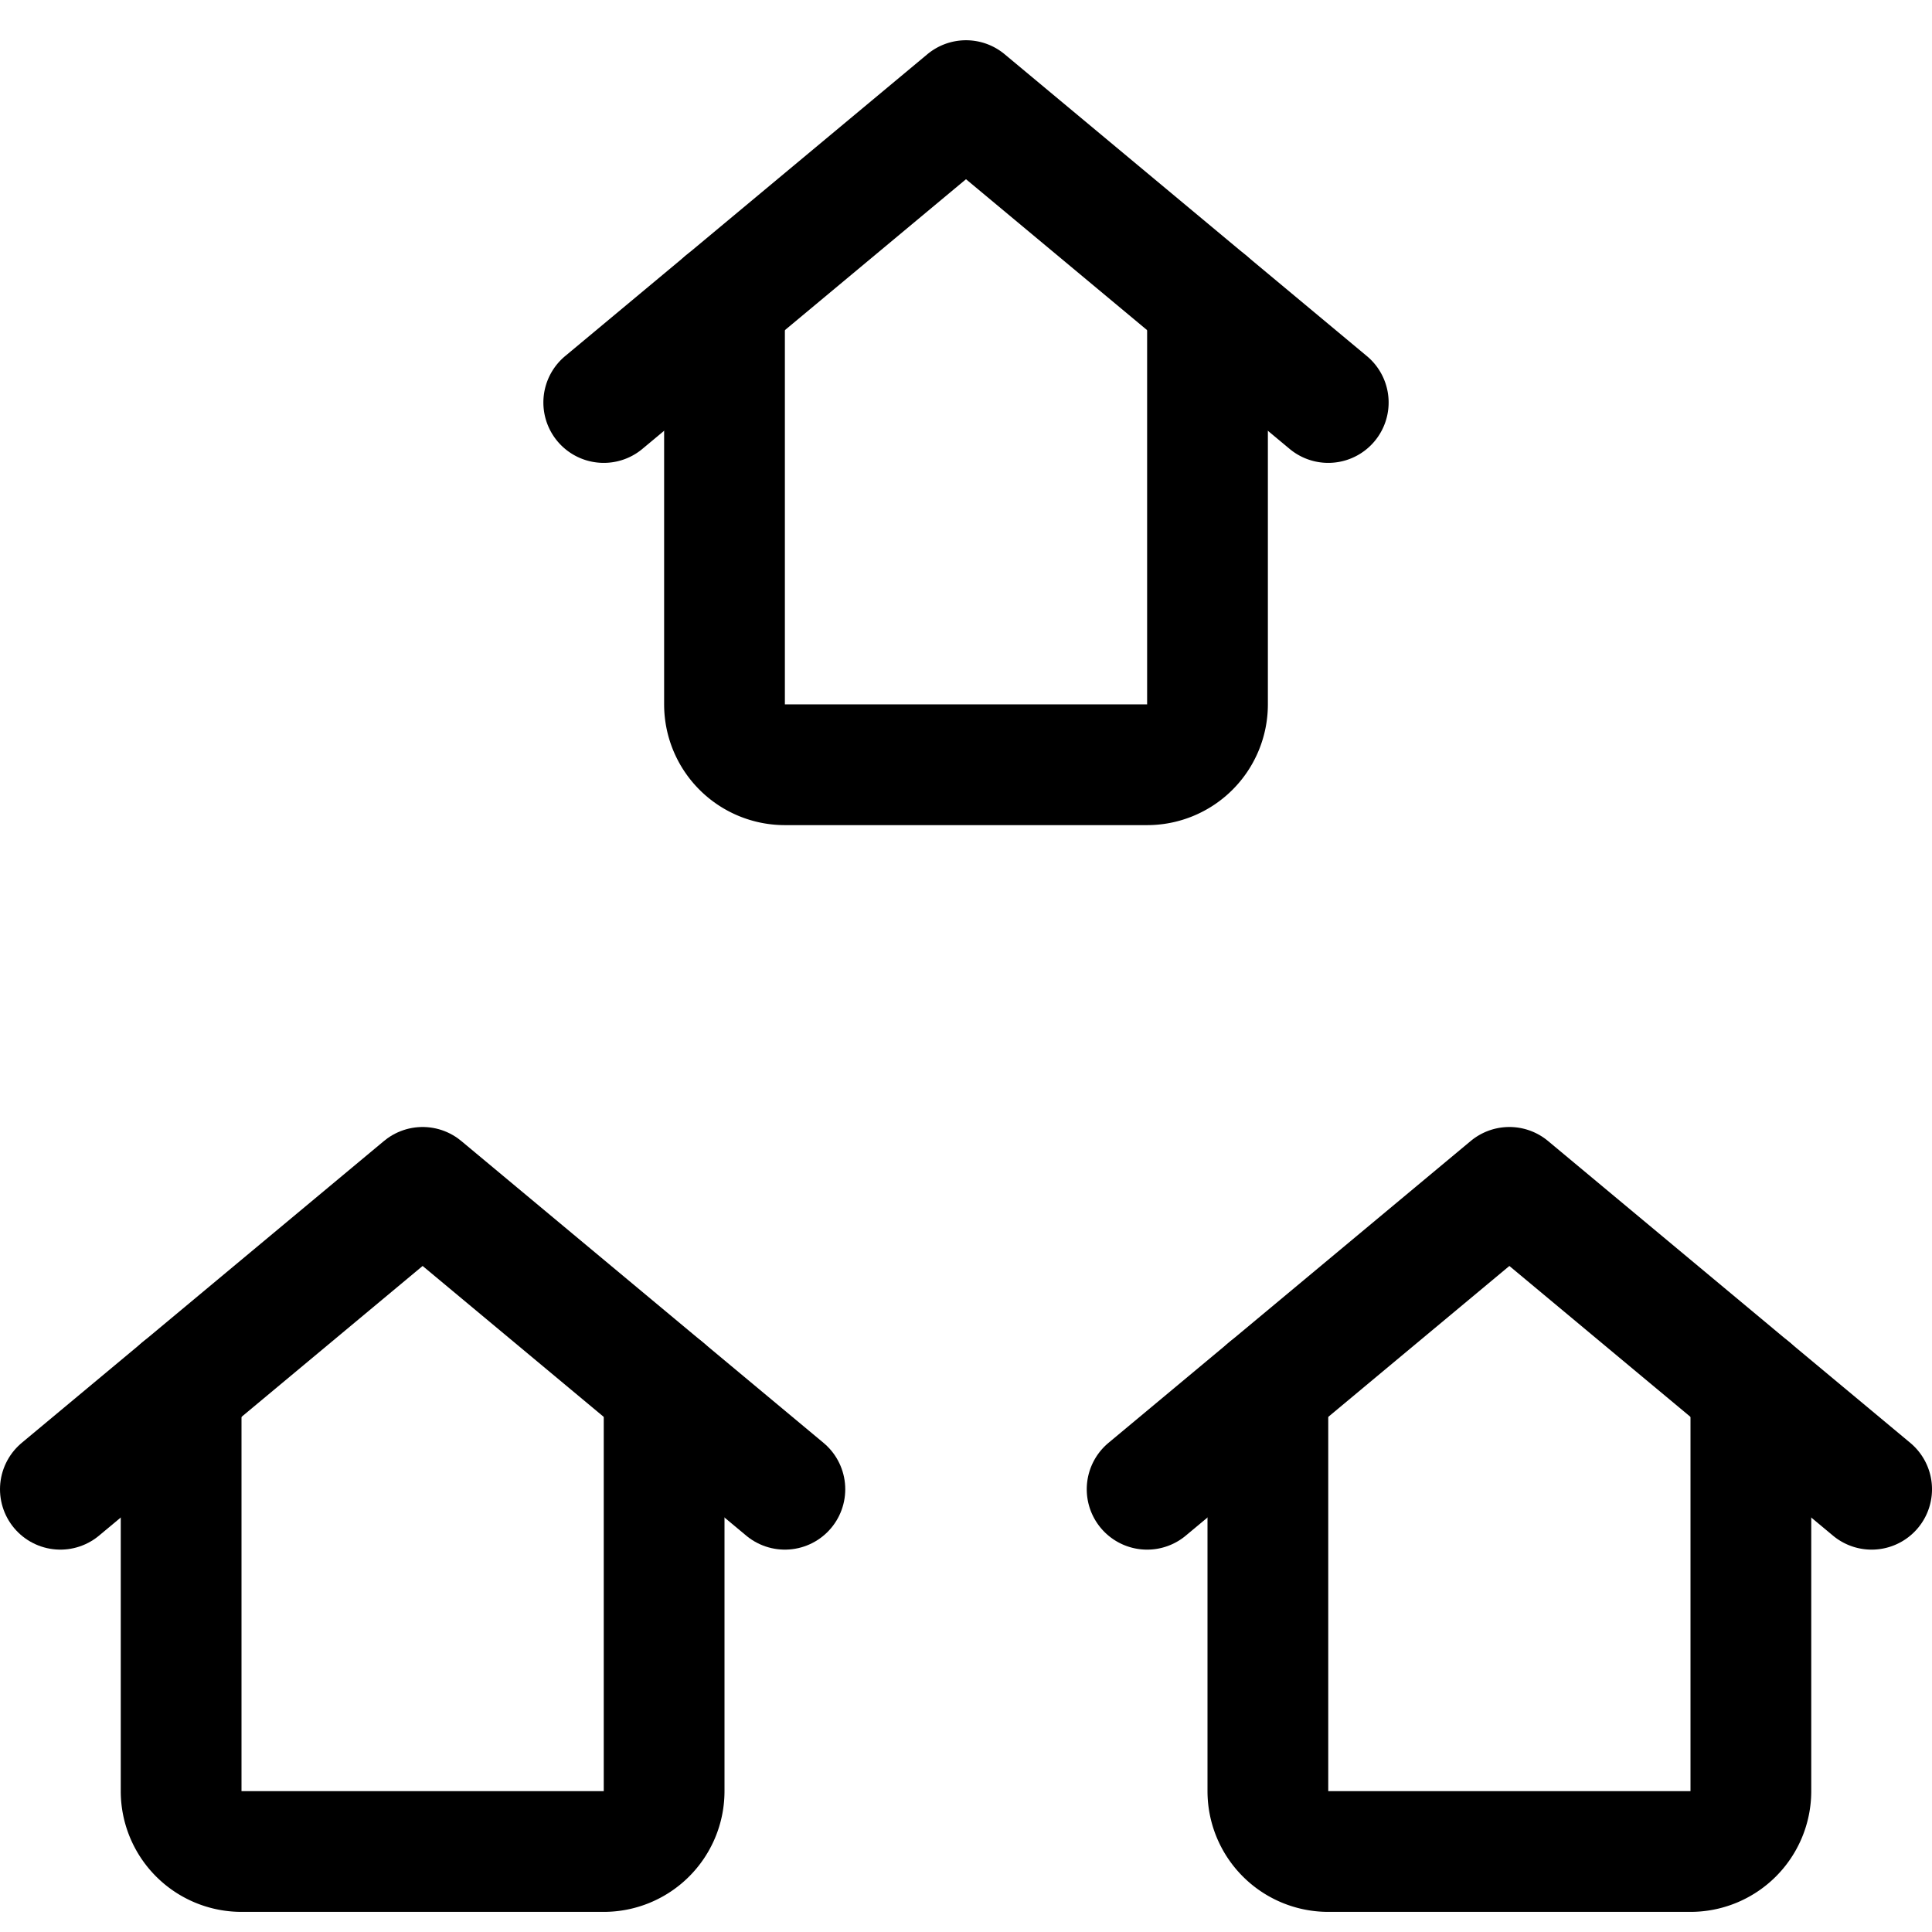 <svg id="Regular" xmlns="http://www.w3.org/2000/svg" viewBox="0 0 24 24" width="24" height="24"><defs><style>.cls-1{fill:none;stroke:#000;stroke-linecap:round;stroke-linejoin:round;stroke-width:1.5px}</style></defs><title>real-estate-neighbourhood</title><path class="cls-1" d="M15 3.75v5a.75.75 0 0 1-.75.75h-4.5A.75.75 0 0 1 9 8.75v-5"/><path class="cls-1" d="M7.5 5L12 1.25 16.5 5m5.25 12.25v5A.75.75 0 0 1 21 23h-4.5a.75.75 0 0 1-.75-.75v-5"/><path class="cls-1" d="M14.25 18.5l4.5-3.75 4.5 3.75m-15-1.25v5a.75.75 0 0 1-.75.75H3a.75.75 0 0 1-.75-.75v-5"/><path class="cls-1" d="M.75 18.5l4.5-3.75 4.5 3.75"/></svg>